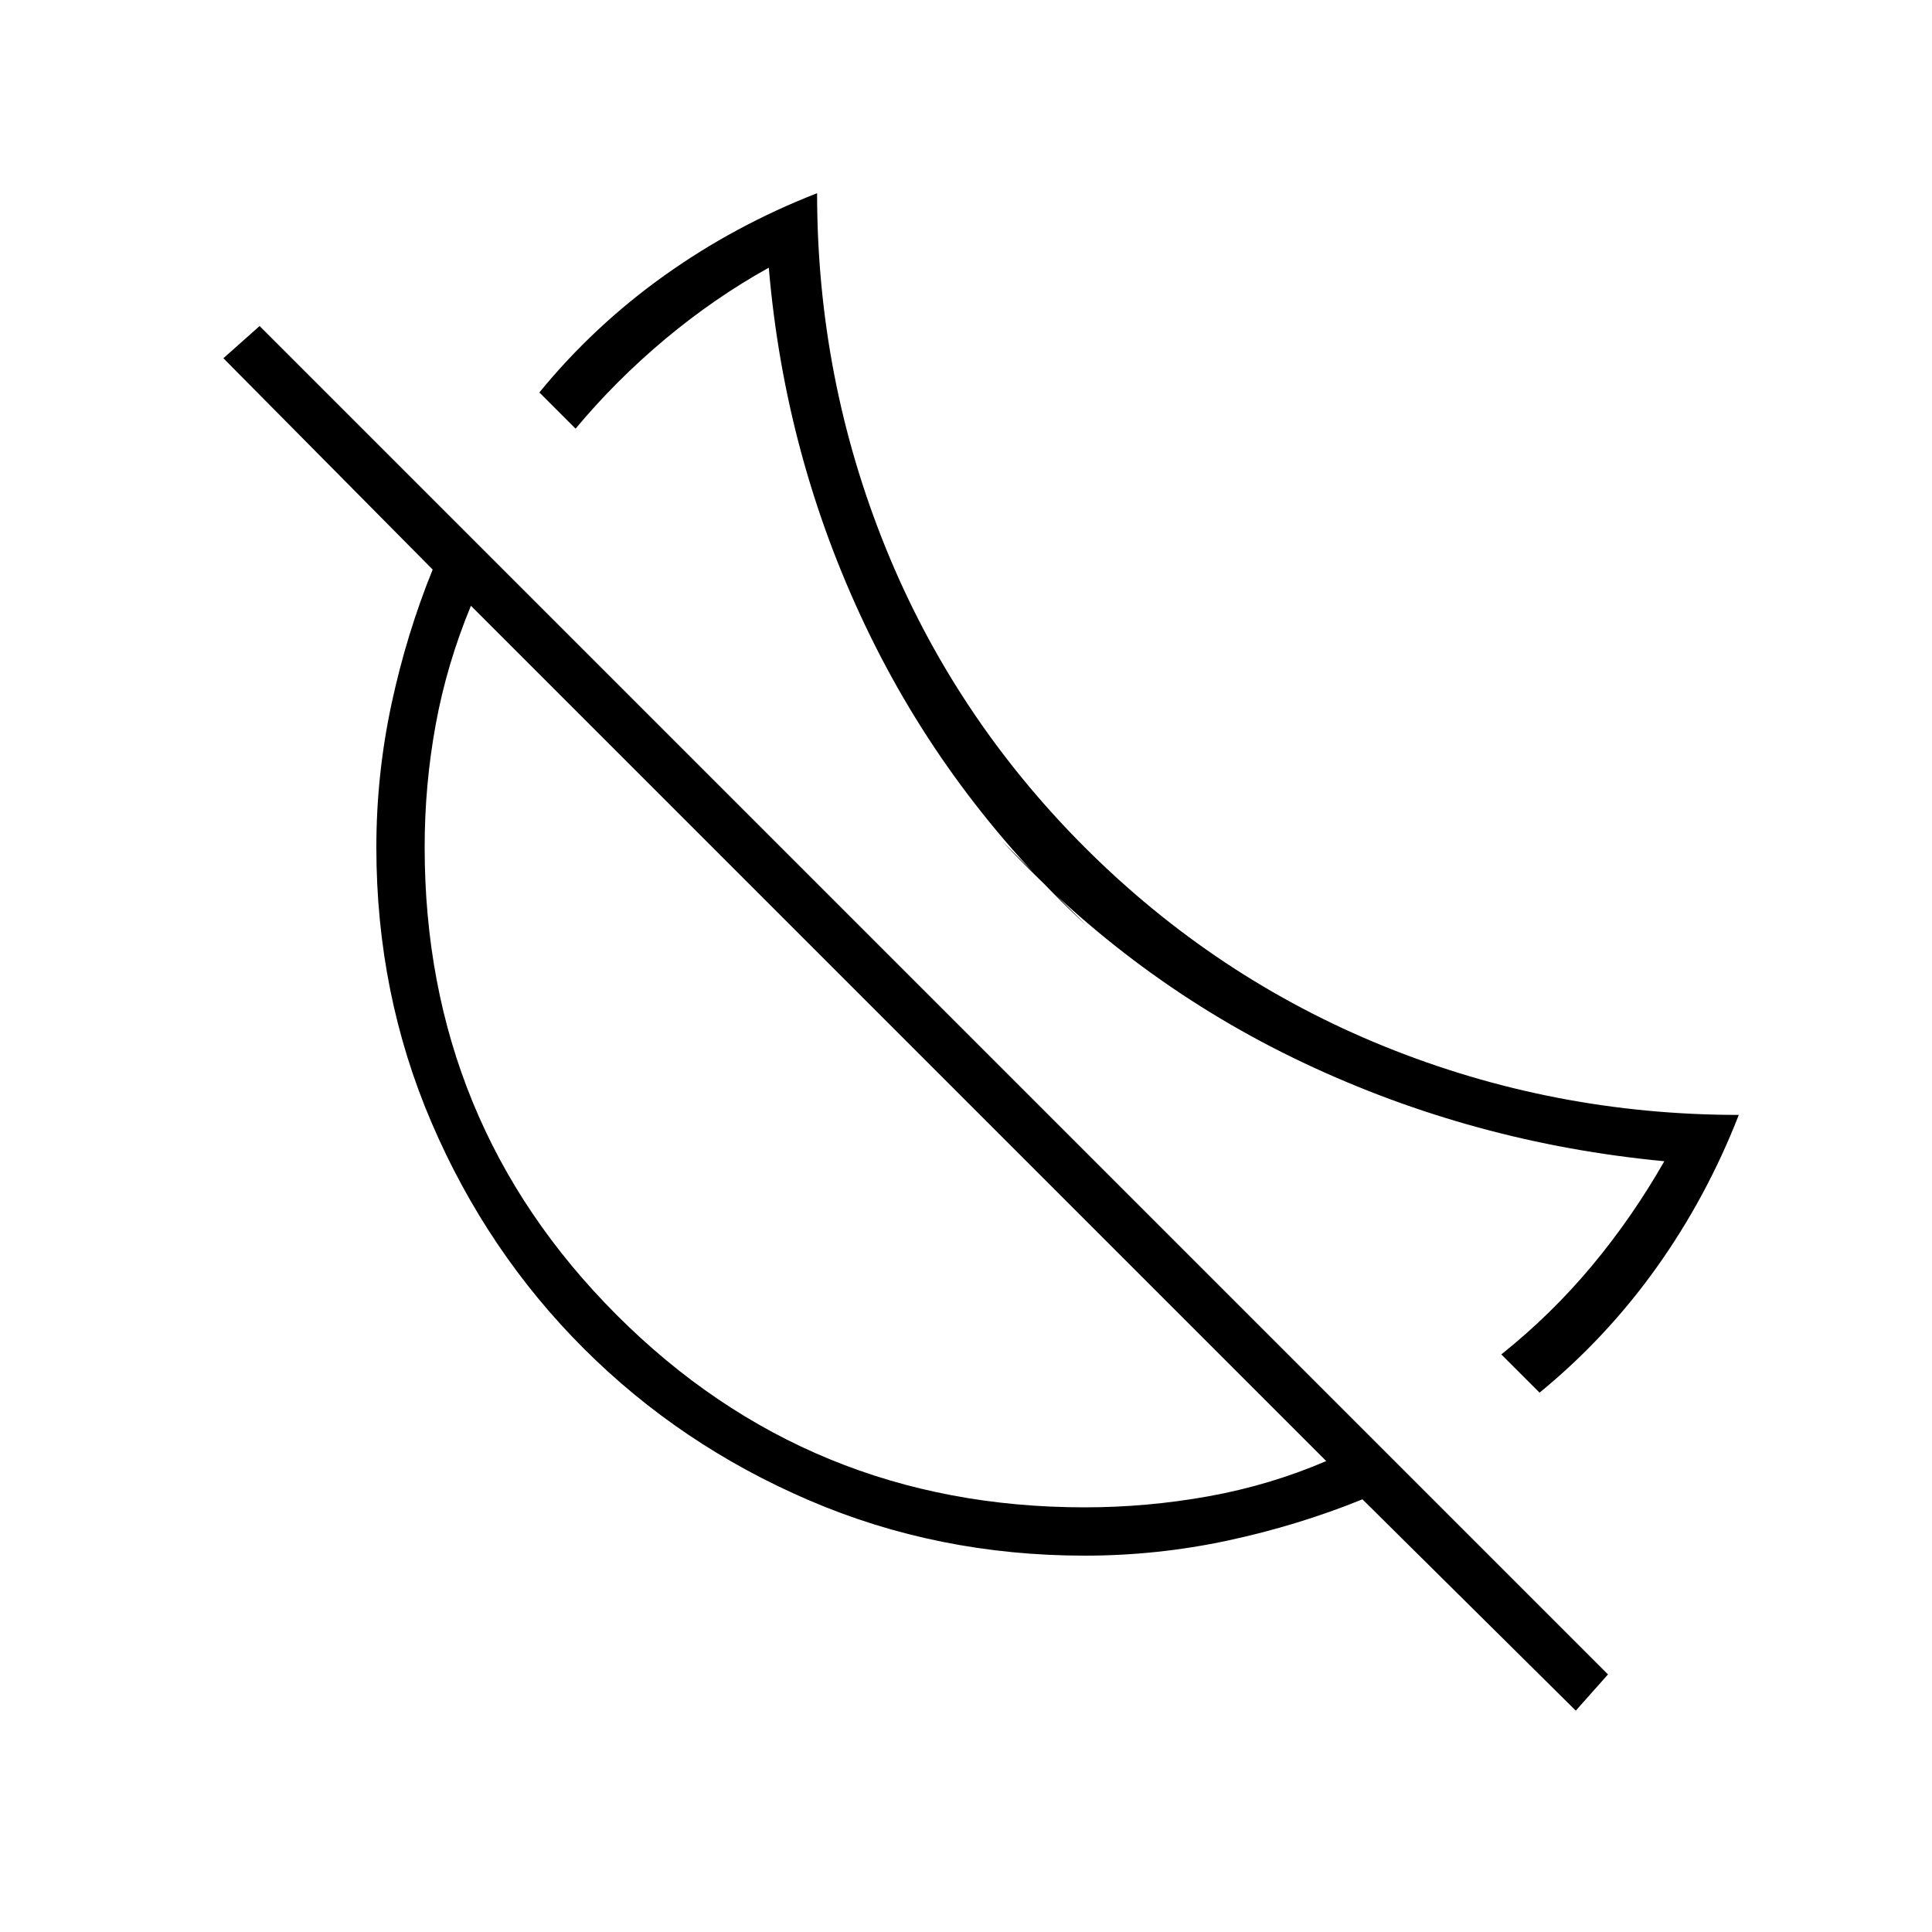 <svg xmlns="http://www.w3.org/2000/svg" height="40" width="40"><path d="m31.875 28.833-.792-.791q1.042-.834 1.875-1.834.834-1 1.5-2.166Q30.5 23.667 26.979 22q-3.521-1.667-6.229-4.583l1.75 1.75q-2.917-2.709-4.583-6.209-1.667-3.5-2-7.416-1.125.625-2.146 1.479-1.021.854-1.854 1.854l-.75-.75q1.125-1.375 2.583-2.417Q15.208 4.667 16.917 4q0 3.833 1.416 7.333 1.417 3.5 4.125 6.209 2.709 2.708 6.209 4.125 3.5 1.416 7.333 1.416-.667 1.709-1.708 3.167-1.042 1.458-2.417 2.583Zm.75 6.584-4.417-4.375q-1.333.541-2.791.854-1.459.312-2.959.312-3.041 0-5.708-1.146-2.667-1.145-4.667-3.145T8.938 23.25q-1.146-2.667-1.146-5.708 0-1.5.312-2.959.313-1.458.854-2.791L4.625 7.417l.75-.667 27.917 27.917Zm-10.167-4.209q1.292 0 2.563-.229 1.271-.229 2.437-.729l-8.875-8.875-8.833-8.833Q9.25 13.75 9.021 15q-.229 1.25-.229 2.542 0 5.708 3.979 9.687 3.979 3.979 9.687 3.979Zm-3.875-9.833Zm2.917-2.917Z"/></svg>